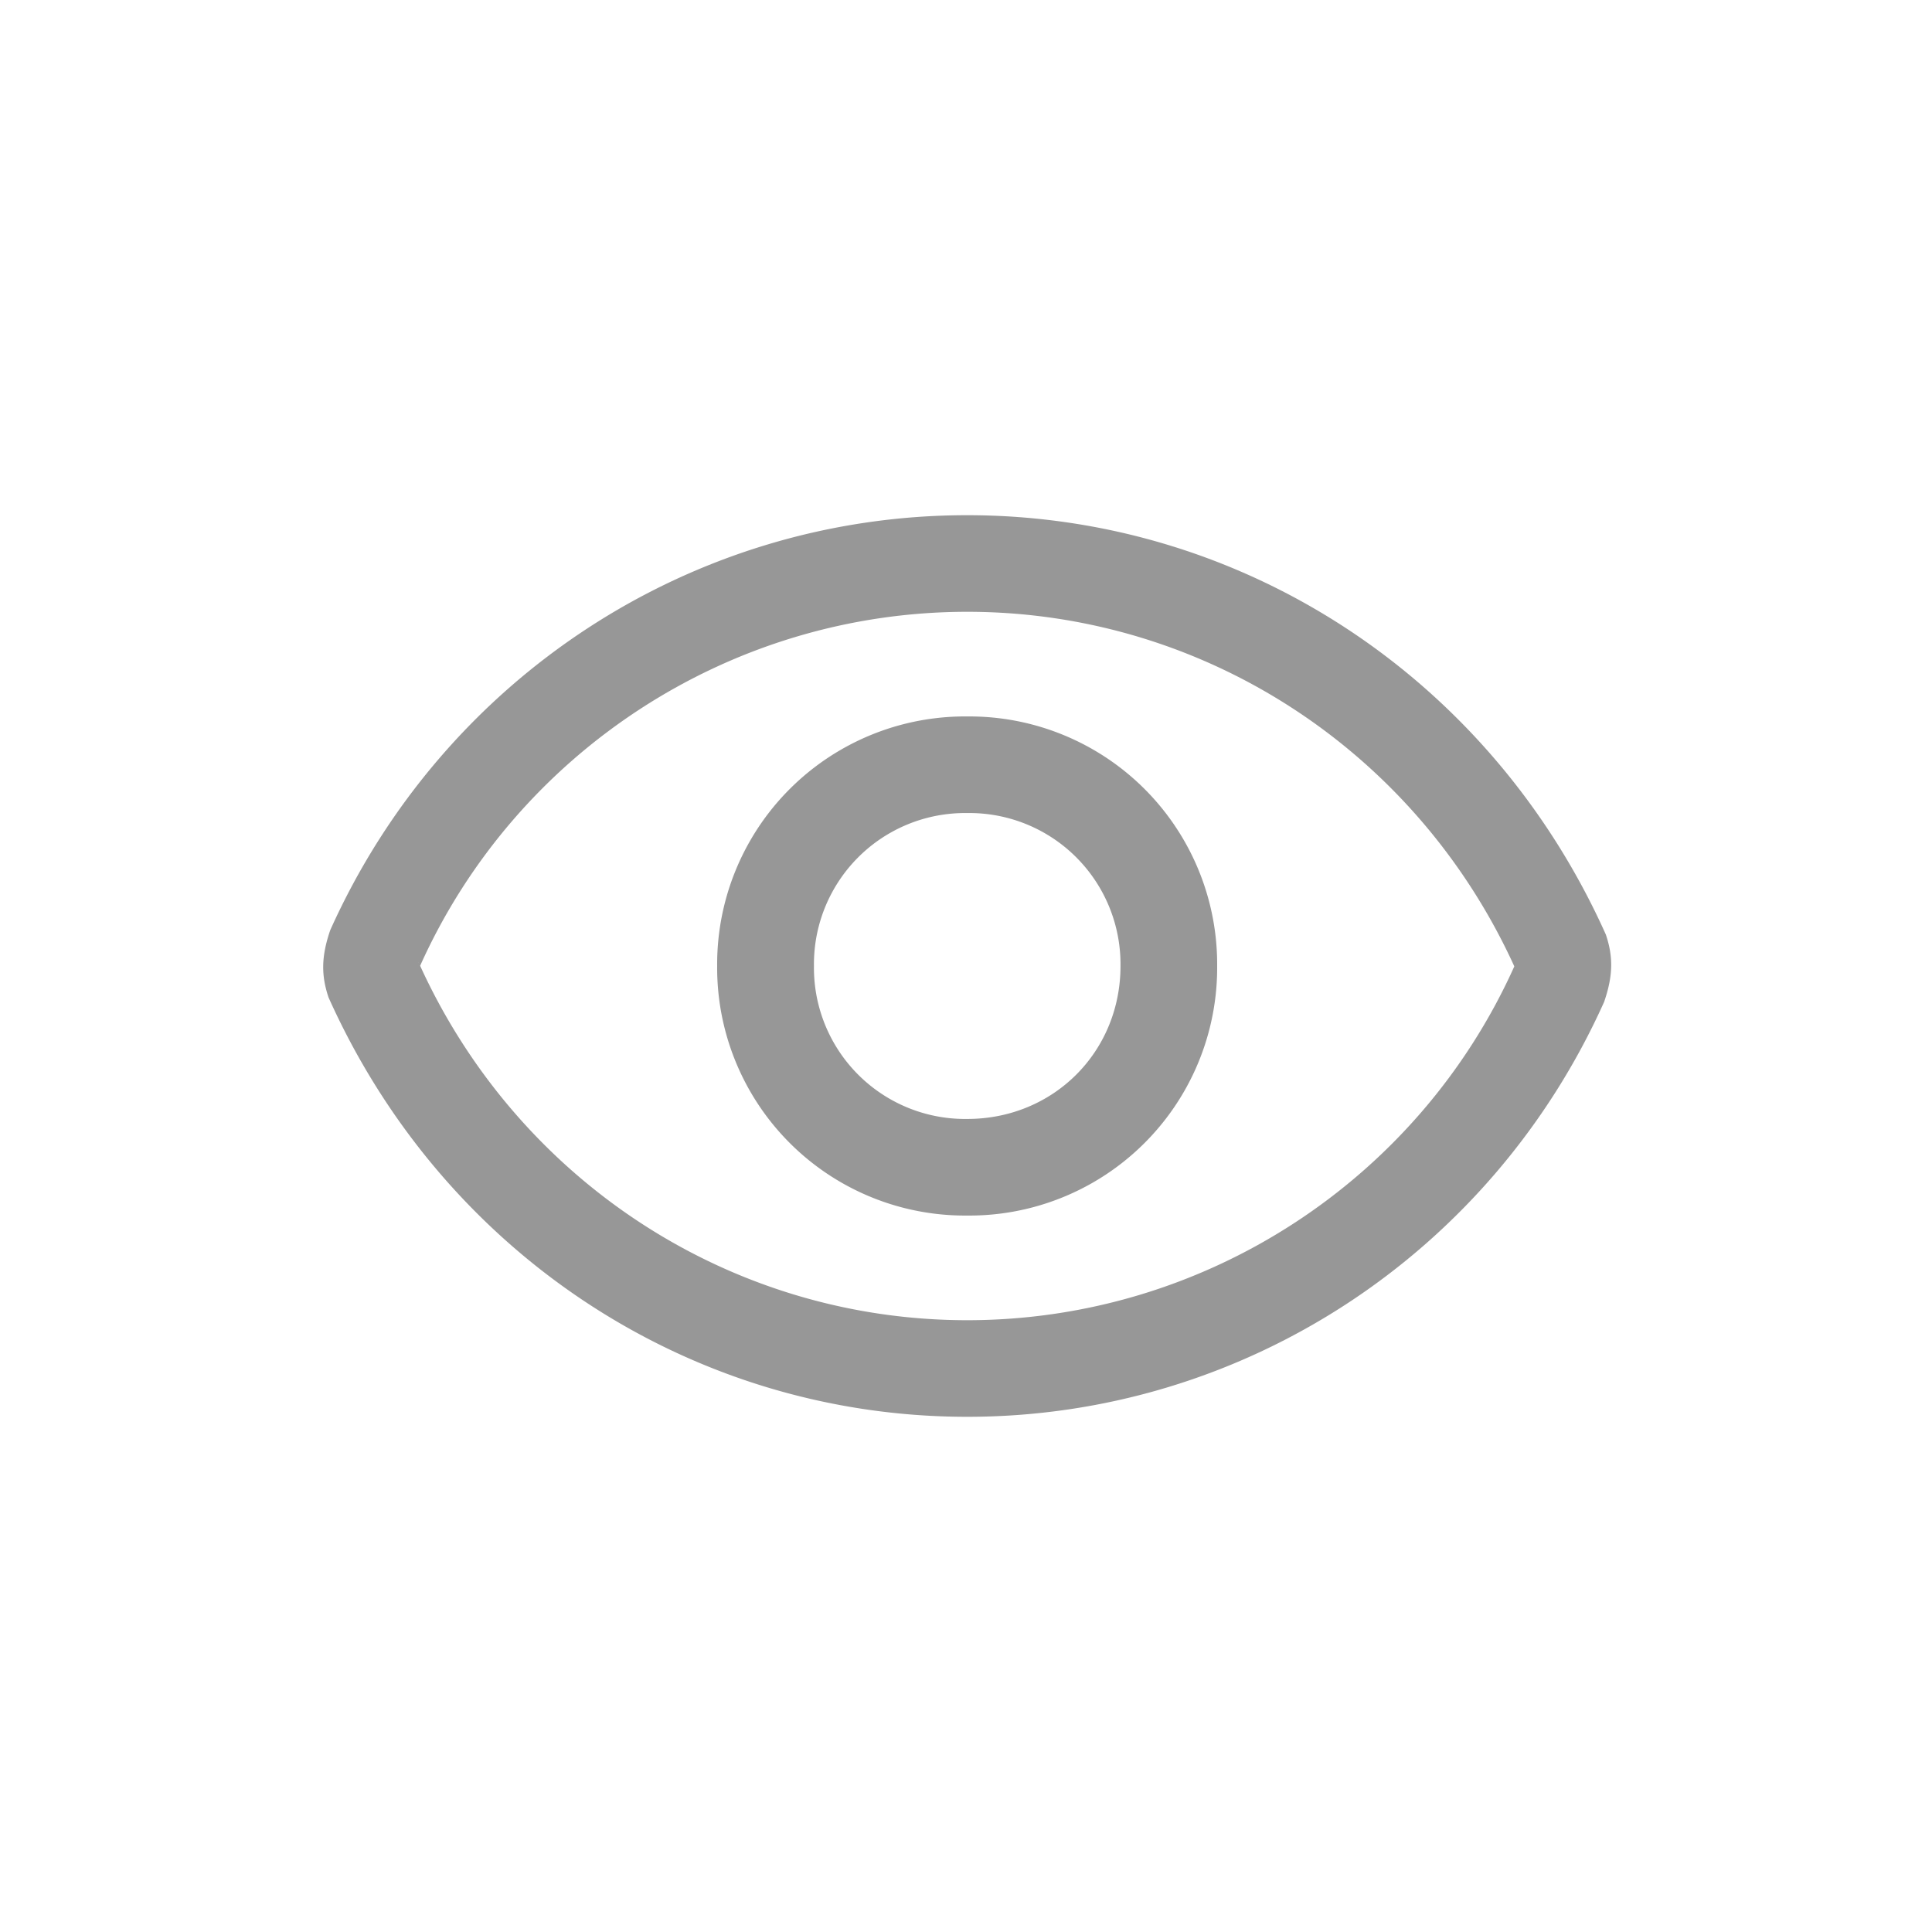 <svg class="svg-icon" style="width: 1em; height: 1em;vertical-align: middle;fill: currentColor;overflow: hidden;" viewBox="0 0 1024 1024" version="1.1" xmlns="http://www.w3.org/2000/svg"><path d="M512.649 750.933c-146.091 0-277.538-86.221-338.534-222.31-3.891-11.639-3.891-21.606 0.922-35.635C235.11 359.287 366.592 273.067 512.614 273.067c146.091 0 277.572 86.221 338.534 222.31 3.891 11.639 3.891 21.606-0.922 35.635C790.187 664.713 658.705 750.933 512.683 750.933zM221.867 510.089c51.883 115.405 165.069 189.645 290.782 189.645s238.933-74.24 289.86-187.29c0.341-1.126 0.341 0.171 0.853 1.365l0.034 0.102C751.548 398.507 638.327 324.267 512.683 324.267c-125.713 0-238.933 74.24-289.86 187.29-0.375 1.126-0.375-0.171-0.887-1.365v-0.102z m290.782 134.178A131.345 131.345 0 0 1 380.109 512a131.345 131.345 0 0 1 132.54-132.267A131.345 131.345 0 0 1 645.12 512a131.345 131.345 0 0 1-132.506 132.267z m0-51.2c45.67 0 81.237-35.499 81.237-81.067a80.111 80.111 0 0 0-81.237-81.067A80.111 80.111 0 0 0 431.411 512a80.111 80.111 0 0 0 81.237 81.067z" fill="#979797" /></svg>